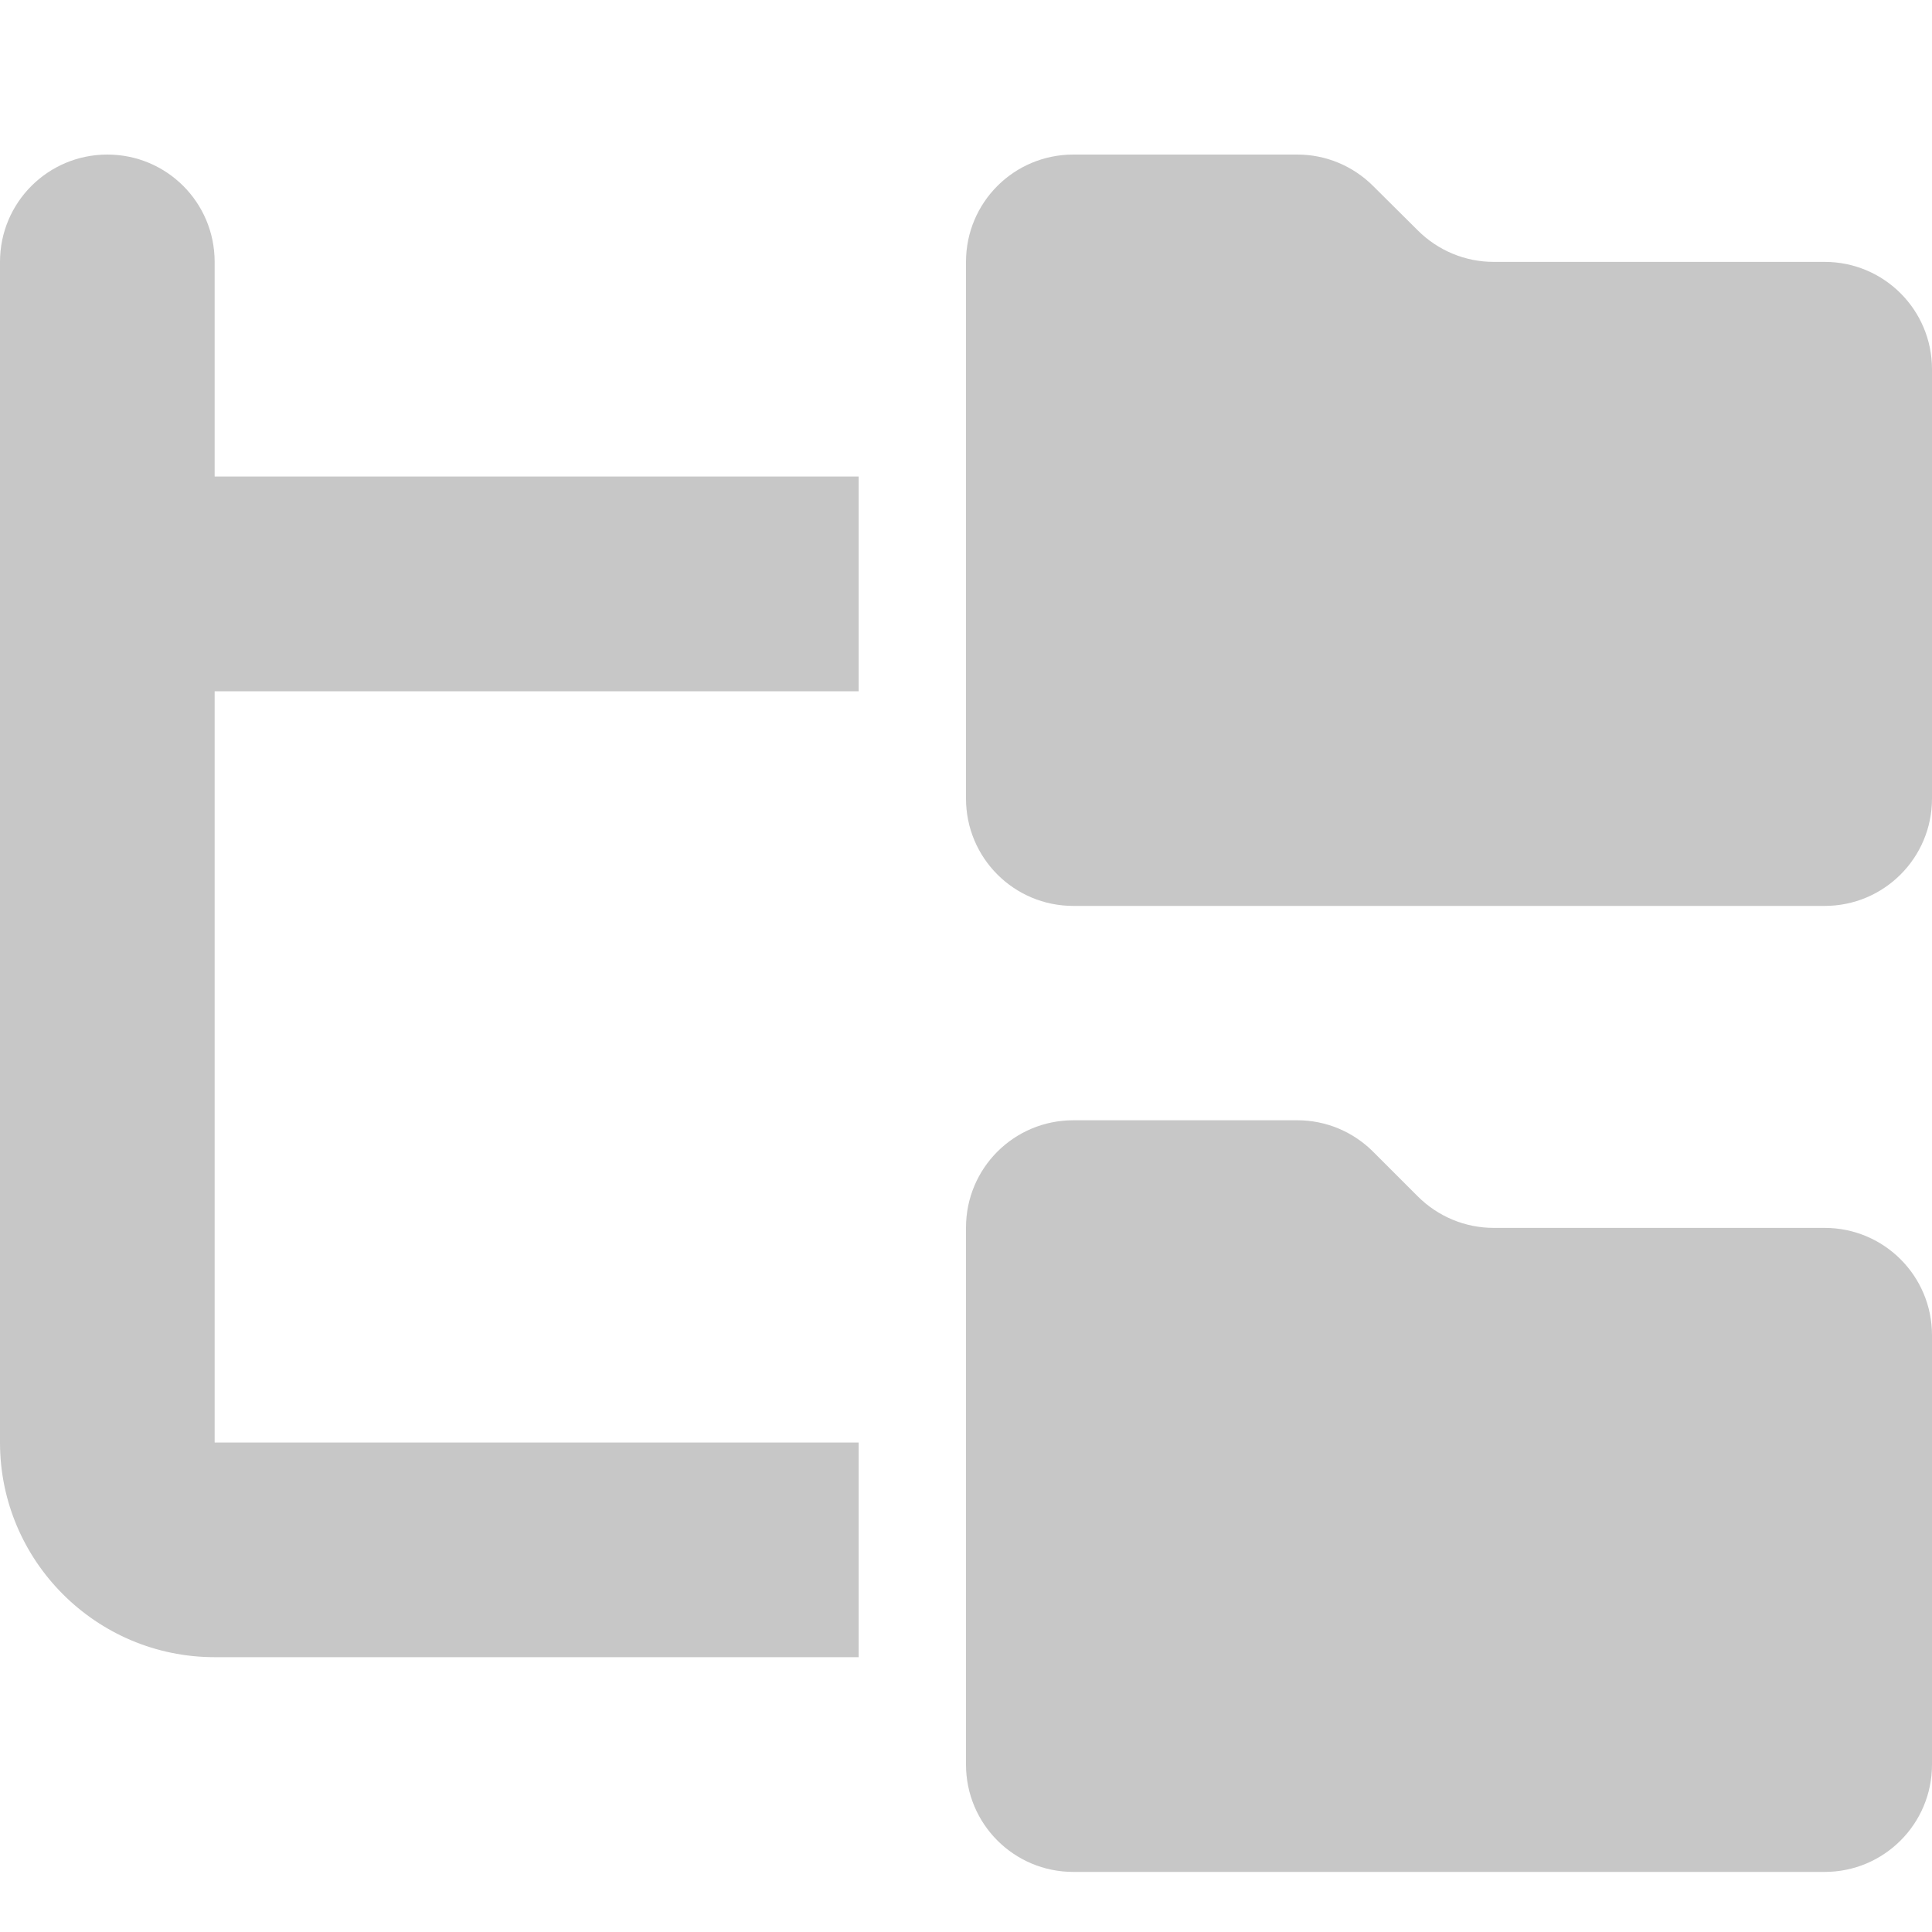 <svg width="20" height="20" viewBox="0 0 20 20" fill="none" xmlns="http://www.w3.org/2000/svg">
<g clip-path="url(#clip0_913_1353)">
<path d="M2.222 2.711C2.222 2.096 1.726 1.6 1.111 1.6C0.497 1.6 0 2.096 0 2.711V6.044V14.933C0 16.159 0.997 17.155 2.222 17.155H8.889V14.933H2.222V7.156H8.889V4.933H2.222V2.711ZM10 8.267C10 8.881 10.496 9.378 11.111 9.378H18.889C19.503 9.378 20 8.881 20 8.267V3.822C20 3.208 19.503 2.711 18.889 2.711H15.462C15.167 2.711 14.885 2.593 14.677 2.385L14.215 1.926C14.007 1.718 13.726 1.6 13.431 1.6H11.111C10.496 1.6 10 2.096 10 2.711V8.267ZM10 18.267C10 18.881 10.496 19.378 11.111 19.378H18.889C19.503 19.378 20 18.881 20 18.267V13.822C20 13.208 19.503 12.711 18.889 12.711H15.462C15.167 12.711 14.885 12.593 14.677 12.385L14.215 11.923C14.007 11.715 13.726 11.597 13.431 11.597H11.111C10.496 11.597 10 12.093 10 12.708V18.267Z" fill="#C7C7C7"/>
</g>
<defs>
<clipPath id="clip0_913_1353">
<rect width="20" height="17.778" fill="white" transform="translate(0 1.6)"/>
</clipPath>
</defs>
</svg>
